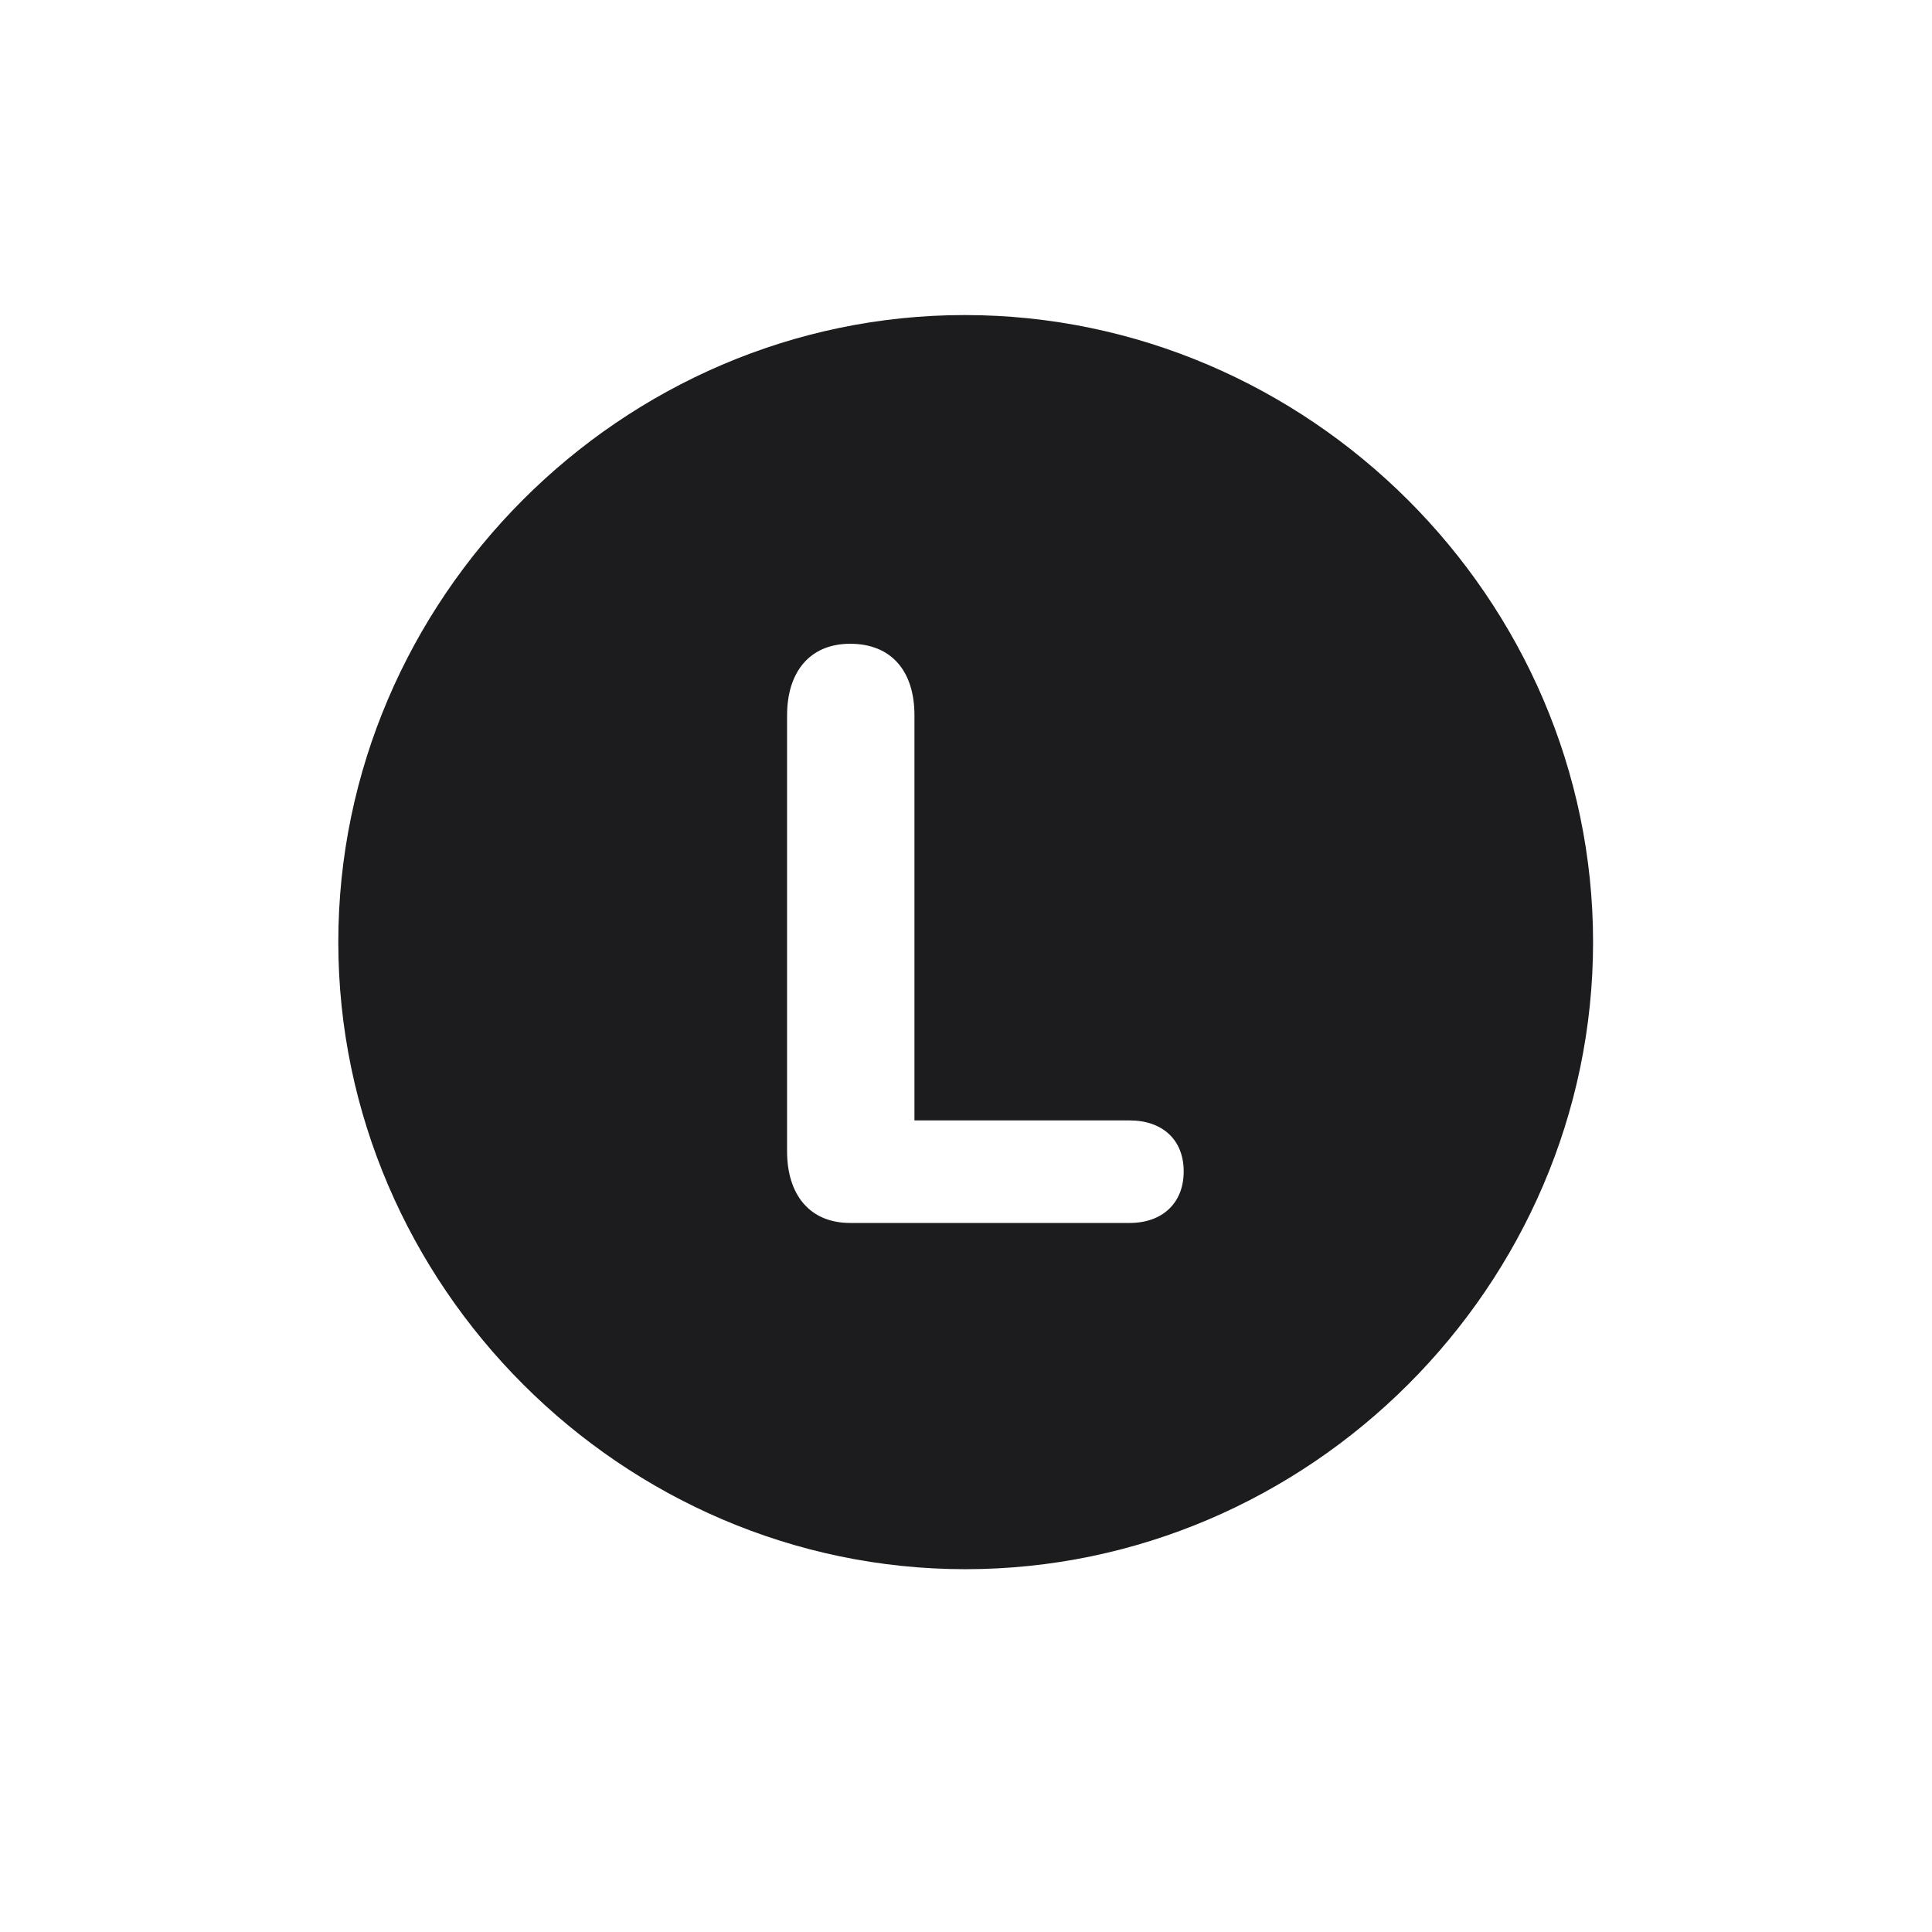 <svg width="28" height="28" viewBox="0 0 28 28" fill="none" xmlns="http://www.w3.org/2000/svg">
<path d="M13.991 22.742C18.975 22.742 23.088 18.629 23.088 13.654C23.088 8.68 18.966 4.566 13.982 4.566C9.008 4.566 4.903 8.68 4.903 13.654C4.903 18.629 9.017 22.742 13.991 22.742ZM12.321 17.724C11.732 17.724 11.407 17.311 11.407 16.686V10.367C11.407 9.743 11.732 9.33 12.321 9.33C12.919 9.33 13.253 9.726 13.253 10.367V16.238H16.373C16.839 16.238 17.155 16.511 17.155 16.977C17.155 17.442 16.839 17.724 16.373 17.724H12.321Z" fill="#1C1C1E"/>
</svg>
